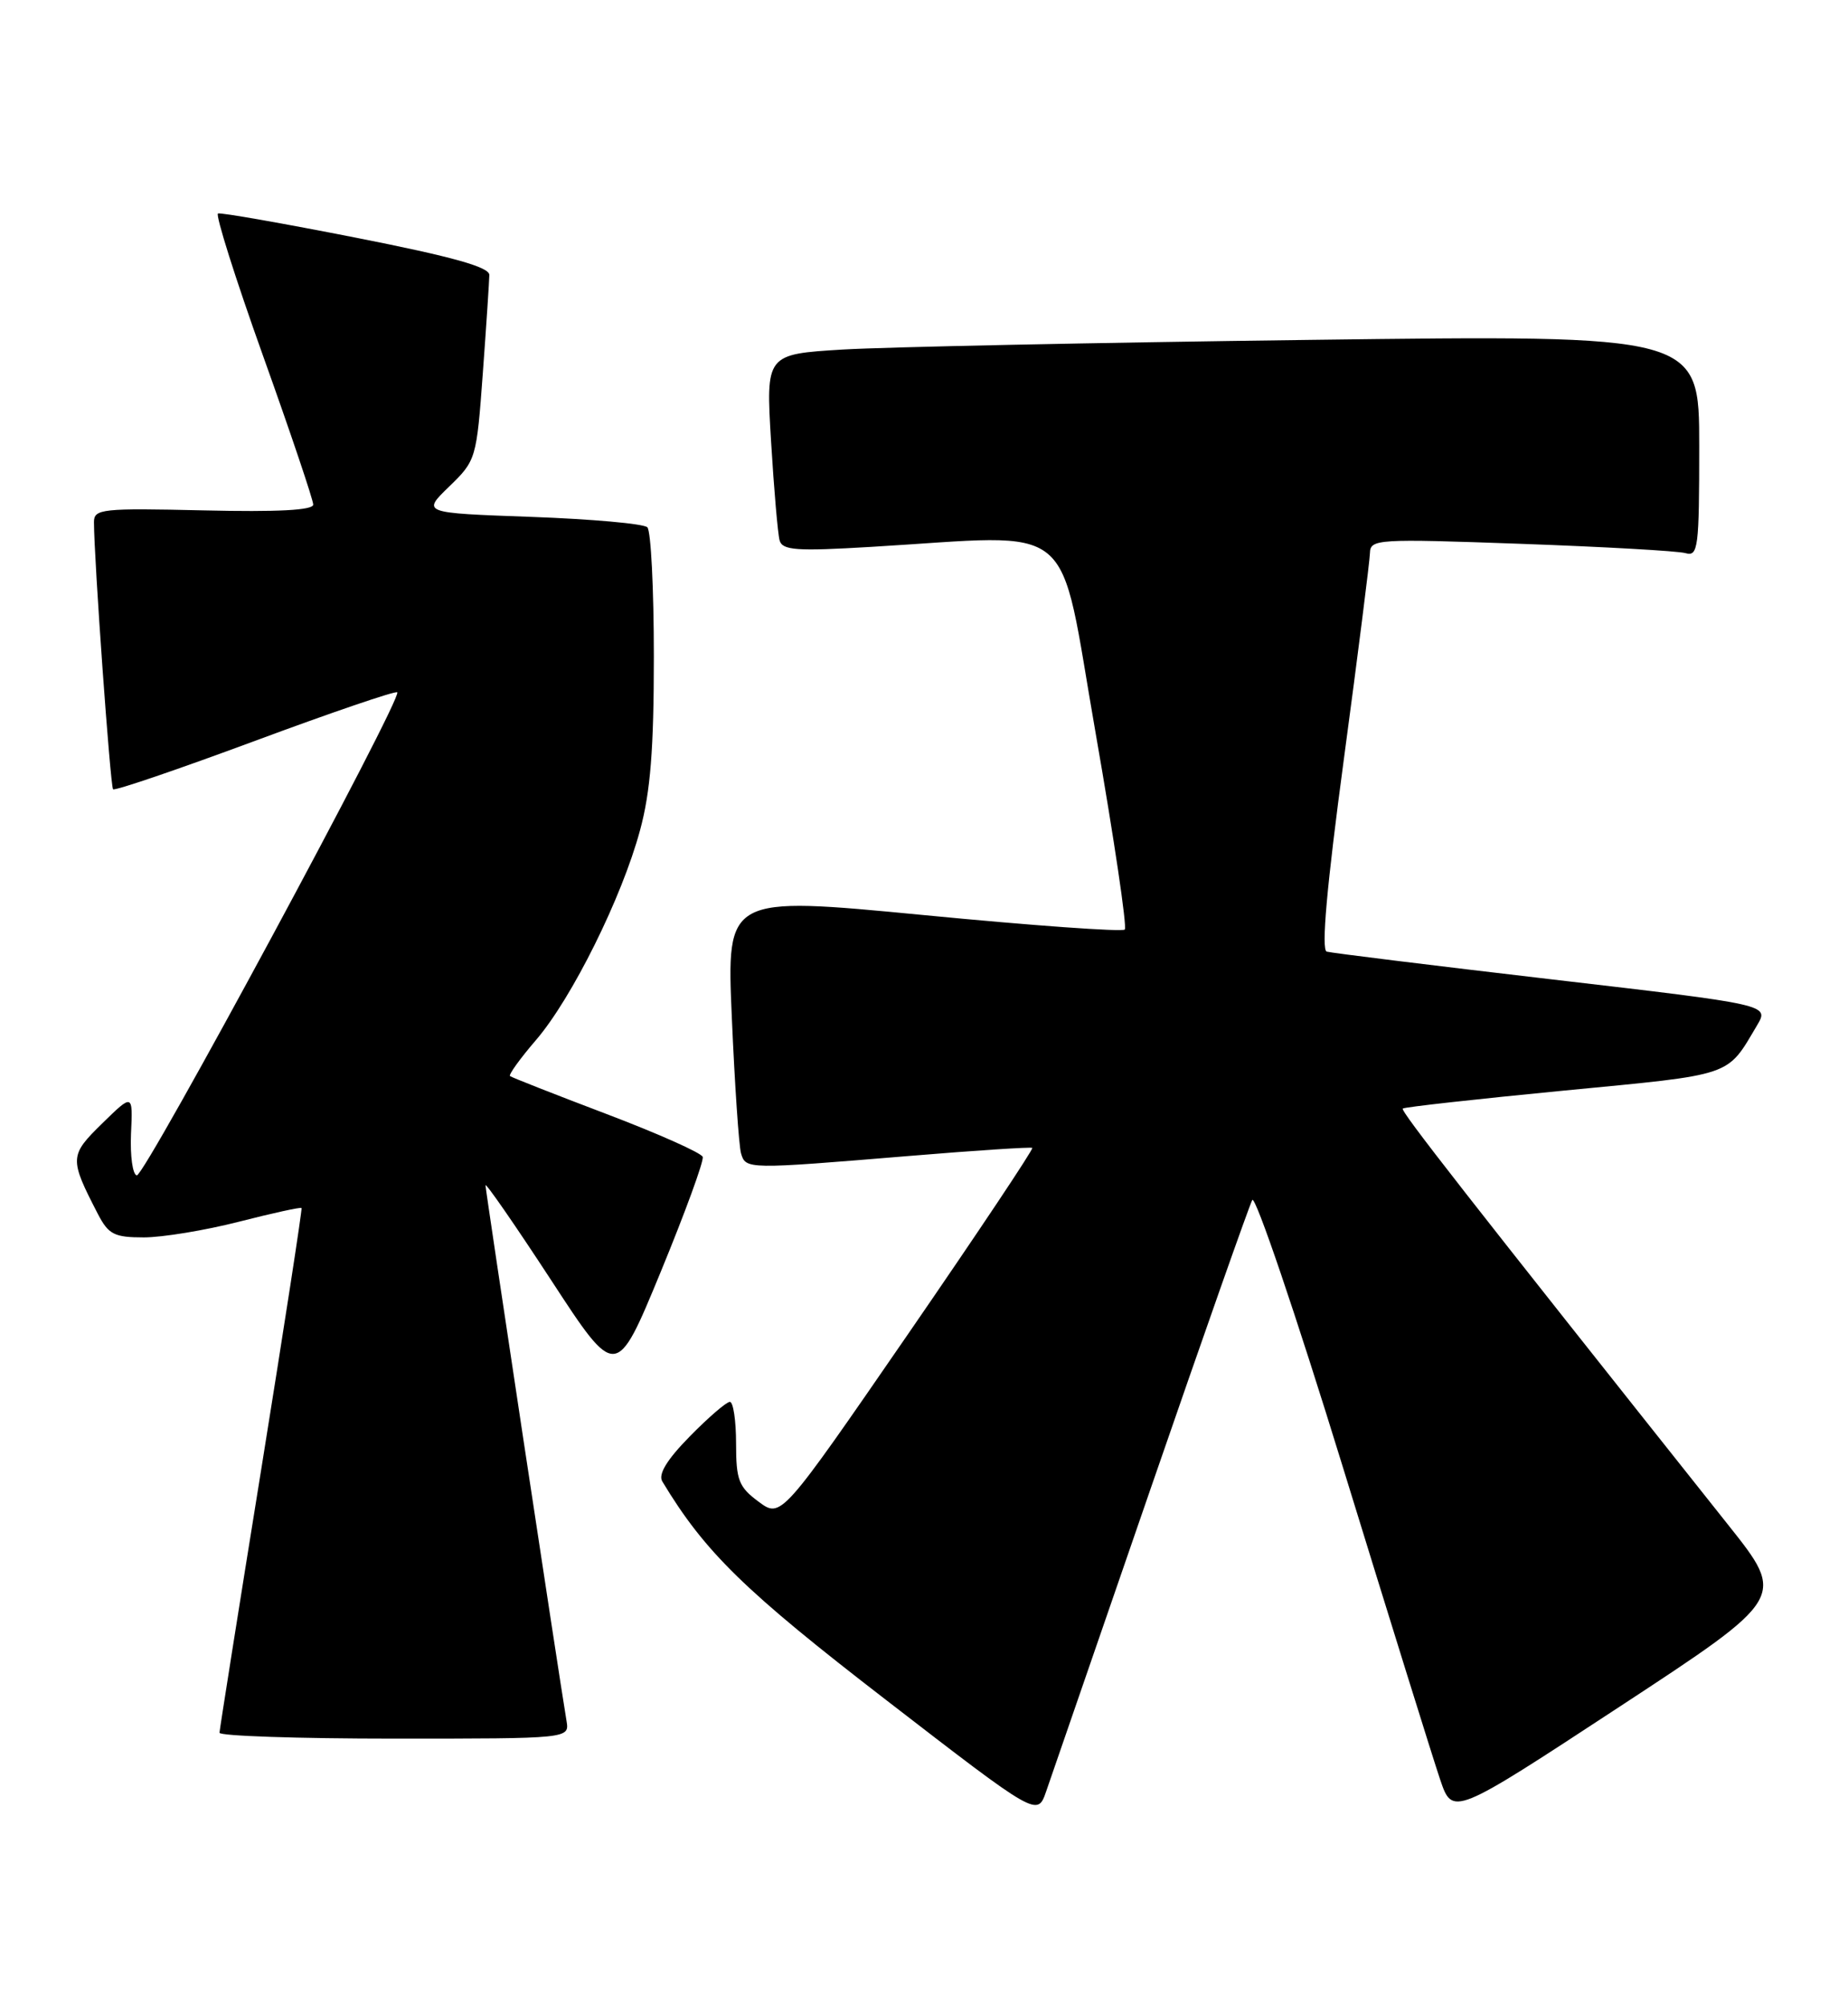 <?xml version="1.0" encoding="UTF-8" standalone="no"?>
<!DOCTYPE svg PUBLIC "-//W3C//DTD SVG 1.1//EN" "http://www.w3.org/Graphics/SVG/1.1/DTD/svg11.dtd" >
<svg xmlns="http://www.w3.org/2000/svg" xmlns:xlink="http://www.w3.org/1999/xlink" version="1.1" viewBox="0 0 236 256">
 <g >
 <path fill="currentColor"
d=" M 146.97 190.00 C 153.71 170.47 159.54 153.93 159.92 153.23 C 160.29 152.53 165.49 167.83 171.46 187.23 C 177.43 206.63 183.03 224.62 183.91 227.21 C 185.50 231.91 185.50 231.91 206.79 217.95 C 228.08 203.99 228.08 203.99 220.73 194.75 C 187.12 152.46 178.82 141.85 179.14 141.55 C 179.34 141.36 188.63 140.33 199.78 139.25 C 221.58 137.15 220.46 137.53 224.40 130.90 C 225.94 128.29 225.94 128.29 198.22 125.06 C 182.97 123.28 170.02 121.68 169.43 121.51 C 168.71 121.30 169.43 113.22 171.63 96.85 C 173.43 83.46 174.92 71.66 174.95 70.62 C 175.00 68.83 175.85 68.78 194.25 69.44 C 204.84 69.82 214.29 70.35 215.25 70.63 C 216.86 71.09 217.00 69.98 217.00 56.95 C 217.00 42.76 217.00 42.76 167.25 43.40 C 139.89 43.75 113.07 44.31 107.65 44.63 C 97.80 45.23 97.80 45.23 98.47 56.37 C 98.84 62.49 99.33 68.17 99.56 69.00 C 99.91 70.27 101.69 70.40 111.24 69.83 C 138.01 68.25 135.05 65.81 139.91 93.56 C 142.27 107.07 143.95 118.38 143.64 118.69 C 143.32 119.01 131.75 118.18 117.92 116.84 C 92.78 114.42 92.78 114.42 93.46 129.96 C 93.83 138.51 94.36 146.29 94.63 147.25 C 95.23 149.32 95.33 149.32 116.00 147.61 C 124.53 146.90 131.65 146.44 131.83 146.57 C 132.01 146.71 124.87 157.41 115.96 170.35 C 99.75 193.88 99.75 193.88 96.88 191.75 C 94.34 189.87 94.00 189.00 94.00 184.31 C 94.00 181.39 93.64 179.00 93.21 179.00 C 92.77 179.00 90.47 180.98 88.09 183.41 C 85.17 186.38 84.03 188.25 84.58 189.16 C 90.02 198.19 95.06 203.11 113.15 217.06 C 132.48 231.98 132.48 231.98 133.60 228.74 C 134.21 226.96 140.23 209.53 146.97 190.00 Z  M 72.35 219.75 C 71.31 213.53 62.00 151.96 62.00 151.35 C 62.00 150.96 65.76 156.39 70.35 163.41 C 78.69 176.19 78.69 176.19 84.37 162.42 C 87.49 154.84 89.91 148.23 89.74 147.72 C 89.57 147.21 84.05 144.75 77.47 142.25 C 70.88 139.75 65.33 137.57 65.13 137.40 C 64.93 137.23 66.42 135.16 68.45 132.80 C 73.05 127.44 79.43 114.58 81.74 106.00 C 83.07 101.10 83.50 95.64 83.50 83.83 C 83.50 75.22 83.13 67.79 82.67 67.33 C 82.21 66.87 75.55 66.28 67.86 66.00 C 53.88 65.50 53.88 65.50 57.36 62.13 C 60.80 58.80 60.86 58.59 61.66 47.63 C 62.11 41.51 62.48 35.87 62.49 35.11 C 62.50 34.10 57.78 32.78 45.50 30.36 C 36.15 28.52 28.20 27.12 27.84 27.26 C 27.48 27.39 30.06 35.57 33.59 45.43 C 37.12 55.29 40.00 63.84 40.00 64.43 C 40.00 65.15 35.48 65.39 26.00 65.17 C 12.99 64.87 12.00 64.98 12.00 66.67 C 12.01 71.41 14.09 100.42 14.44 100.78 C 14.66 101.00 22.83 98.21 32.59 94.59 C 42.35 90.97 50.52 88.18 50.73 88.40 C 51.44 89.11 18.48 150.24 17.47 150.08 C 16.94 149.99 16.61 147.60 16.73 144.77 C 16.97 139.62 16.97 139.62 13.06 143.44 C 8.86 147.55 8.84 147.92 12.50 155.01 C 13.86 157.63 14.59 158.00 18.37 158.00 C 20.74 158.00 26.20 157.10 30.51 156.00 C 34.81 154.90 38.41 154.11 38.51 154.25 C 38.61 154.39 36.30 169.35 33.38 187.50 C 30.45 205.65 28.05 220.84 28.03 221.25 C 28.01 221.66 38.06 222.00 50.36 222.00 C 72.72 222.00 72.72 222.00 72.35 219.75 Z "/>
</g>
</svg>